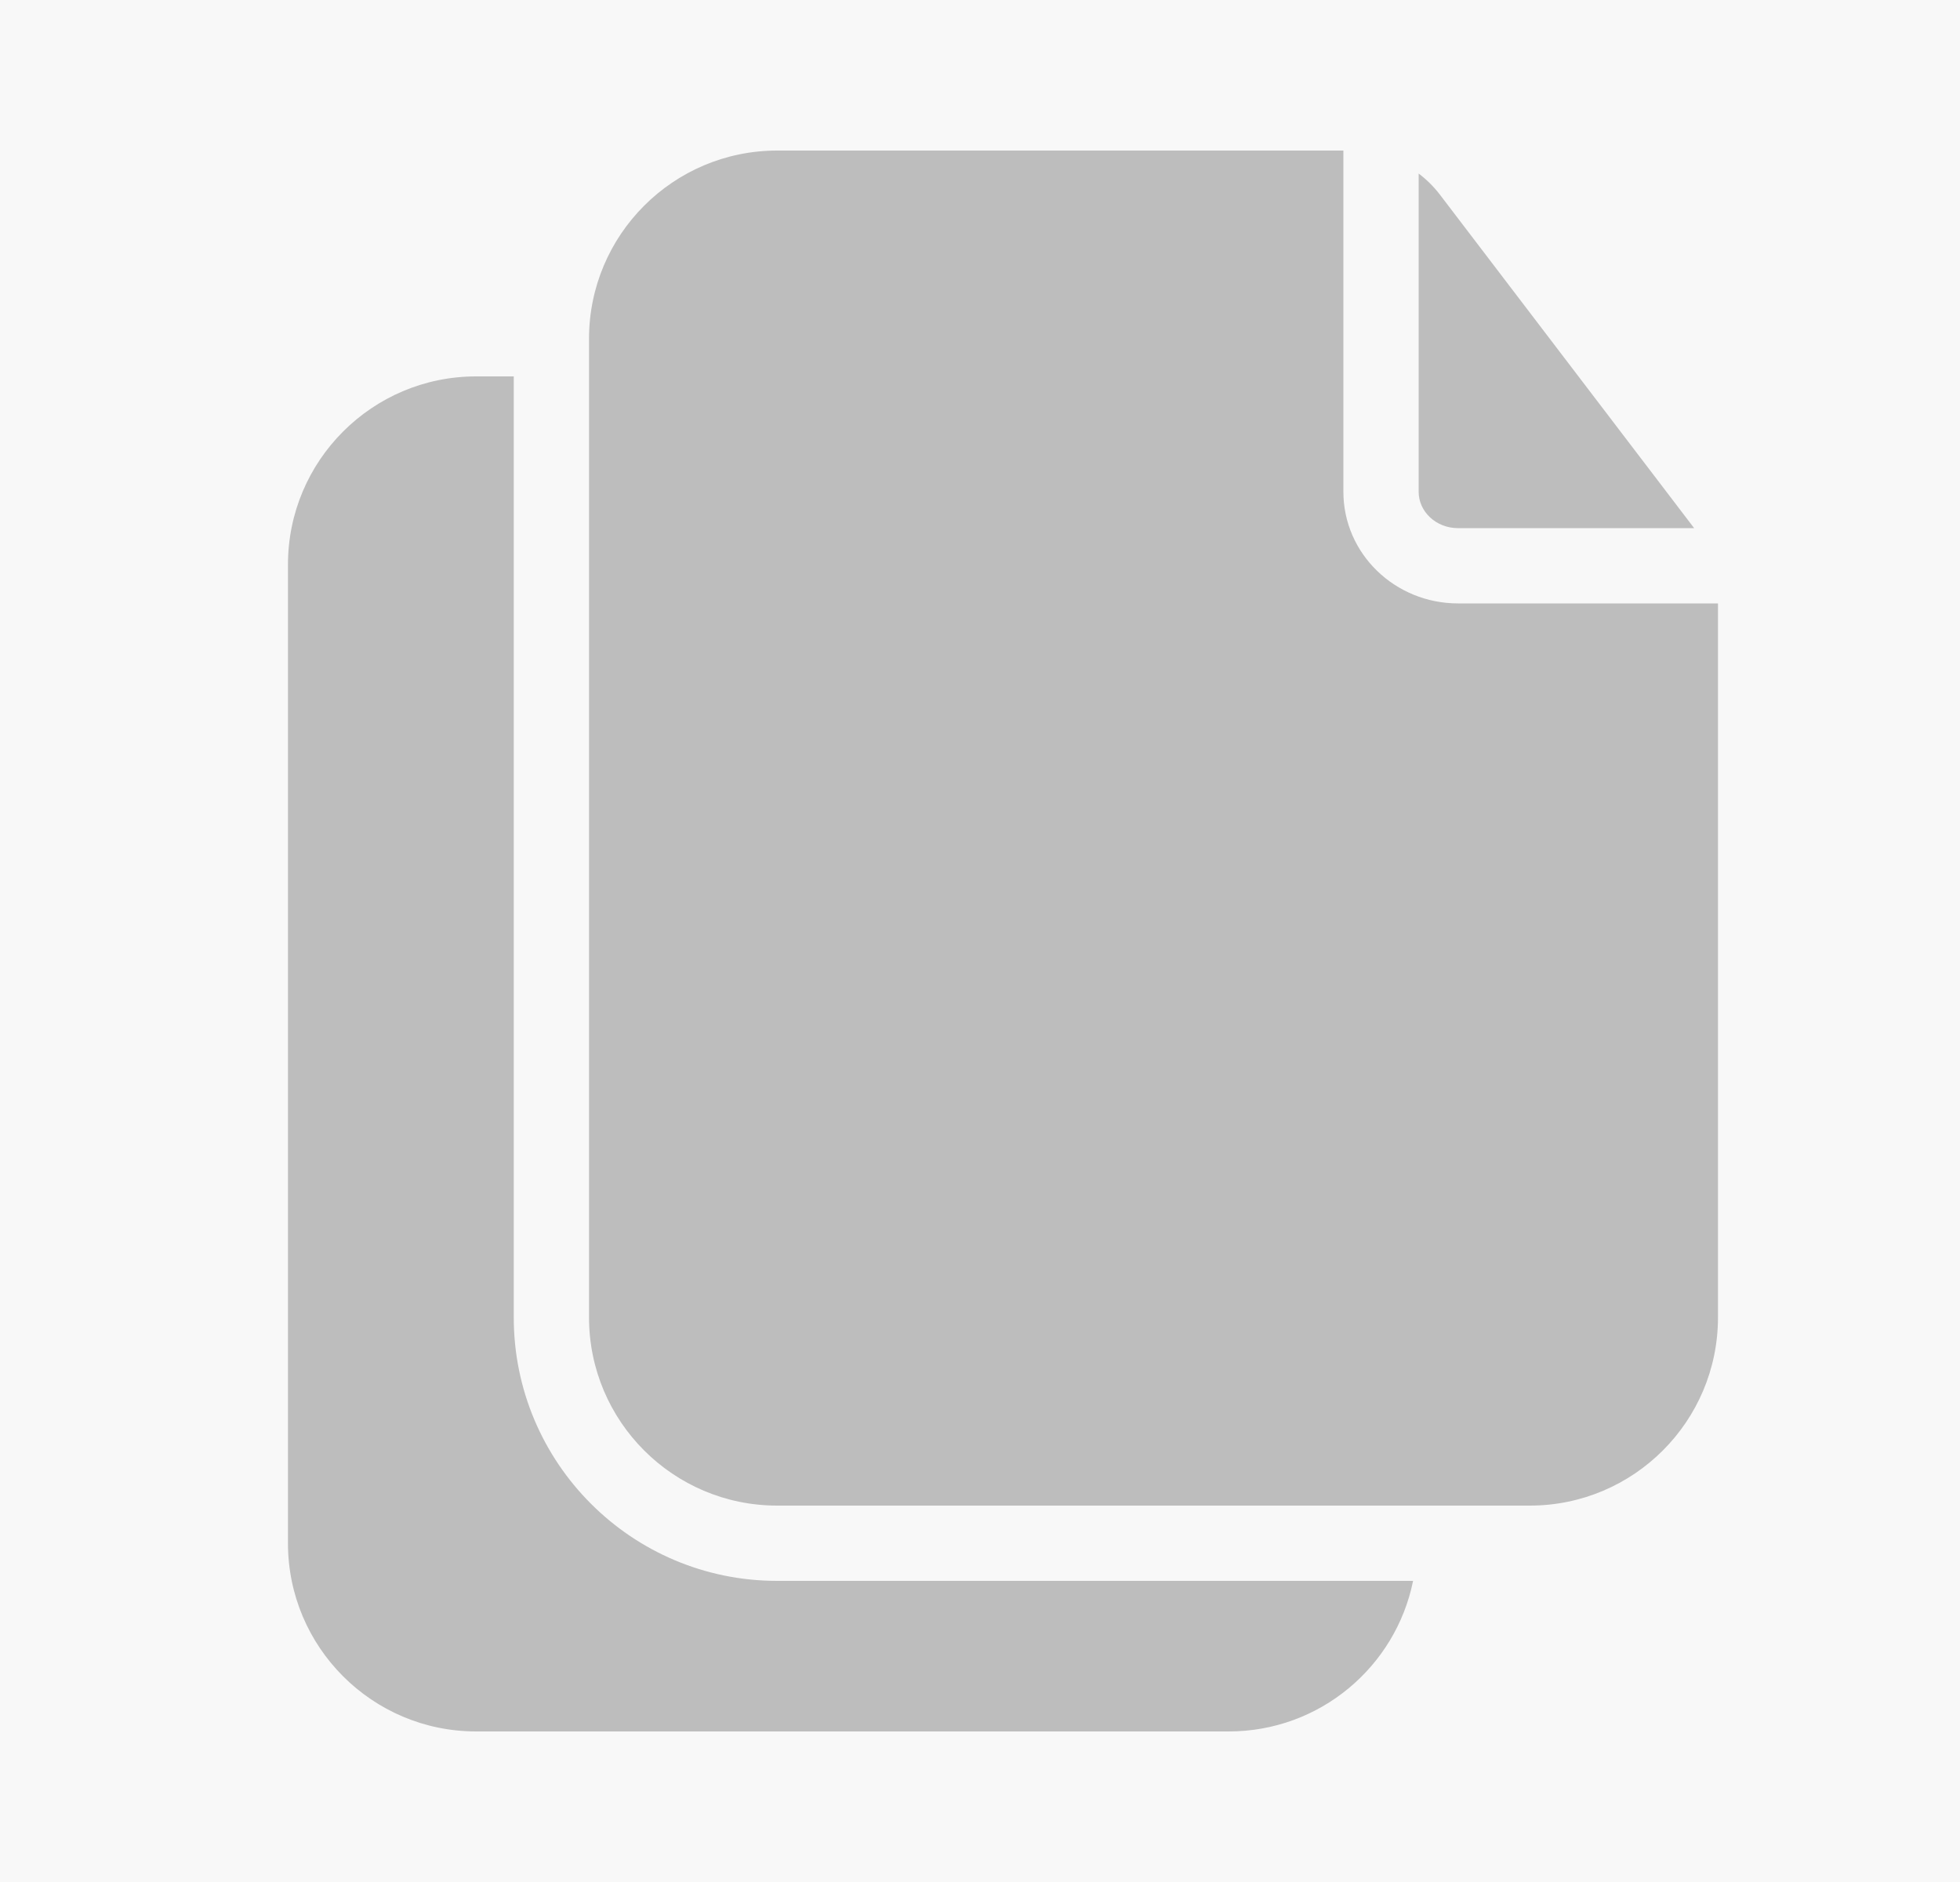 <svg width="25" height="24" viewBox="0 0 25 24" fill="none" xmlns="http://www.w3.org/2000/svg">
<rect width="25" height="24" fill="#1E1E1E"/>
<g id="Dashboard">
<path d="M-1648.1 -1531C-1648.1 -1532.1 -1647.21 -1533 -1646.1 -1533H25712.9C25714 -1533 25714.9 -1532.1 25714.9 -1531V5914C25714.9 5915.1 25714 5916 25712.9 5916H-1646.1C-1647.21 5916 -1648.1 5915.1 -1648.1 5914V-1531Z" fill="#444444"/>
<path d="M-1646.1 -1533V-1532H25712.9V-1533V-1534H-1646.1V-1533ZM25714.9 -1531H25713.9V5914H25714.9H25715.9V-1531H25714.9ZM25712.9 5916V5915H-1646.1V5916V5917H25712.9V5916ZM-1648.1 5914H-1647.1V-1531H-1648.1H-1649.1V5914H-1648.1ZM-1646.1 5916V5915C-1646.66 5915 -1647.1 5914.55 -1647.1 5914H-1648.1H-1649.1C-1649.1 5915.66 -1647.76 5917 -1646.1 5917V5916ZM25714.9 5914H25713.9C25713.9 5914.55 25713.4 5915 25712.9 5915V5916V5917C25714.6 5917 25715.9 5915.66 25715.9 5914H25714.9ZM25712.9 -1533V-1532C25713.4 -1532 25713.9 -1531.55 25713.9 -1531H25714.9H25715.9C25715.9 -1532.66 25714.6 -1534 25712.9 -1534V-1533ZM-1646.1 -1533V-1534C-1647.76 -1534 -1649.1 -1532.66 -1649.1 -1531H-1648.1H-1647.1C-1647.1 -1531.55 -1646.66 -1532 -1646.1 -1532V-1533Z" fill="white" fill-opacity="0.1"/>
<g id="Order Tracking" clip-path="url(#clip0_3934_17554)">
<rect width="1440" height="5550" transform="translate(-999.207 -848)" fill="white"/>
<g id="Group 34985">
<g id="Frame 1000007082">
<g id="Frame 1000007070">
<g id="Frame 1000007065">
<rect x="-143.707" y="-48" width="184.5" height="88" rx="8" fill="#F8F8F8"/>
<g id="Frame 1000007062">
<g id="Icon/Glyph/25/Copy">
<g id="iconspace_Copy_25px">
<path id="Combined Shape" d="M6.553 16.8C6.553 18.655 8.057 20.16 9.913 20.16H18.024C17.802 21.256 16.834 22.08 15.673 22.08H6.073C4.748 22.08 3.673 21.005 3.673 19.68V7.2C3.673 5.875 4.748 4.8 6.073 4.8H6.553V16.8ZM17.135 6.271C17.135 7.062 17.794 7.695 18.597 7.695H21.913V16.8C21.913 18.125 20.838 19.2 19.513 19.2H9.913C8.588 19.2 7.513 18.125 7.513 16.8V4.32C7.513 2.995 8.588 1.92 9.913 1.92H17.135V6.271ZM18.095 2.213C18.197 2.29 18.29 2.382 18.369 2.486L21.609 6.735H18.597C18.316 6.735 18.095 6.524 18.095 6.271V2.213Z" fill="#BDBDBD"/>
</g>
</g>
</g>
</g>
</g>
</g>
</g>
</g>
</g>
<defs>
<clipPath id="clip0_3934_17554">
<rect width="1440" height="5550" fill="white" transform="translate(-999.207 -848)"/>
</clipPath>
</defs>
</svg>

